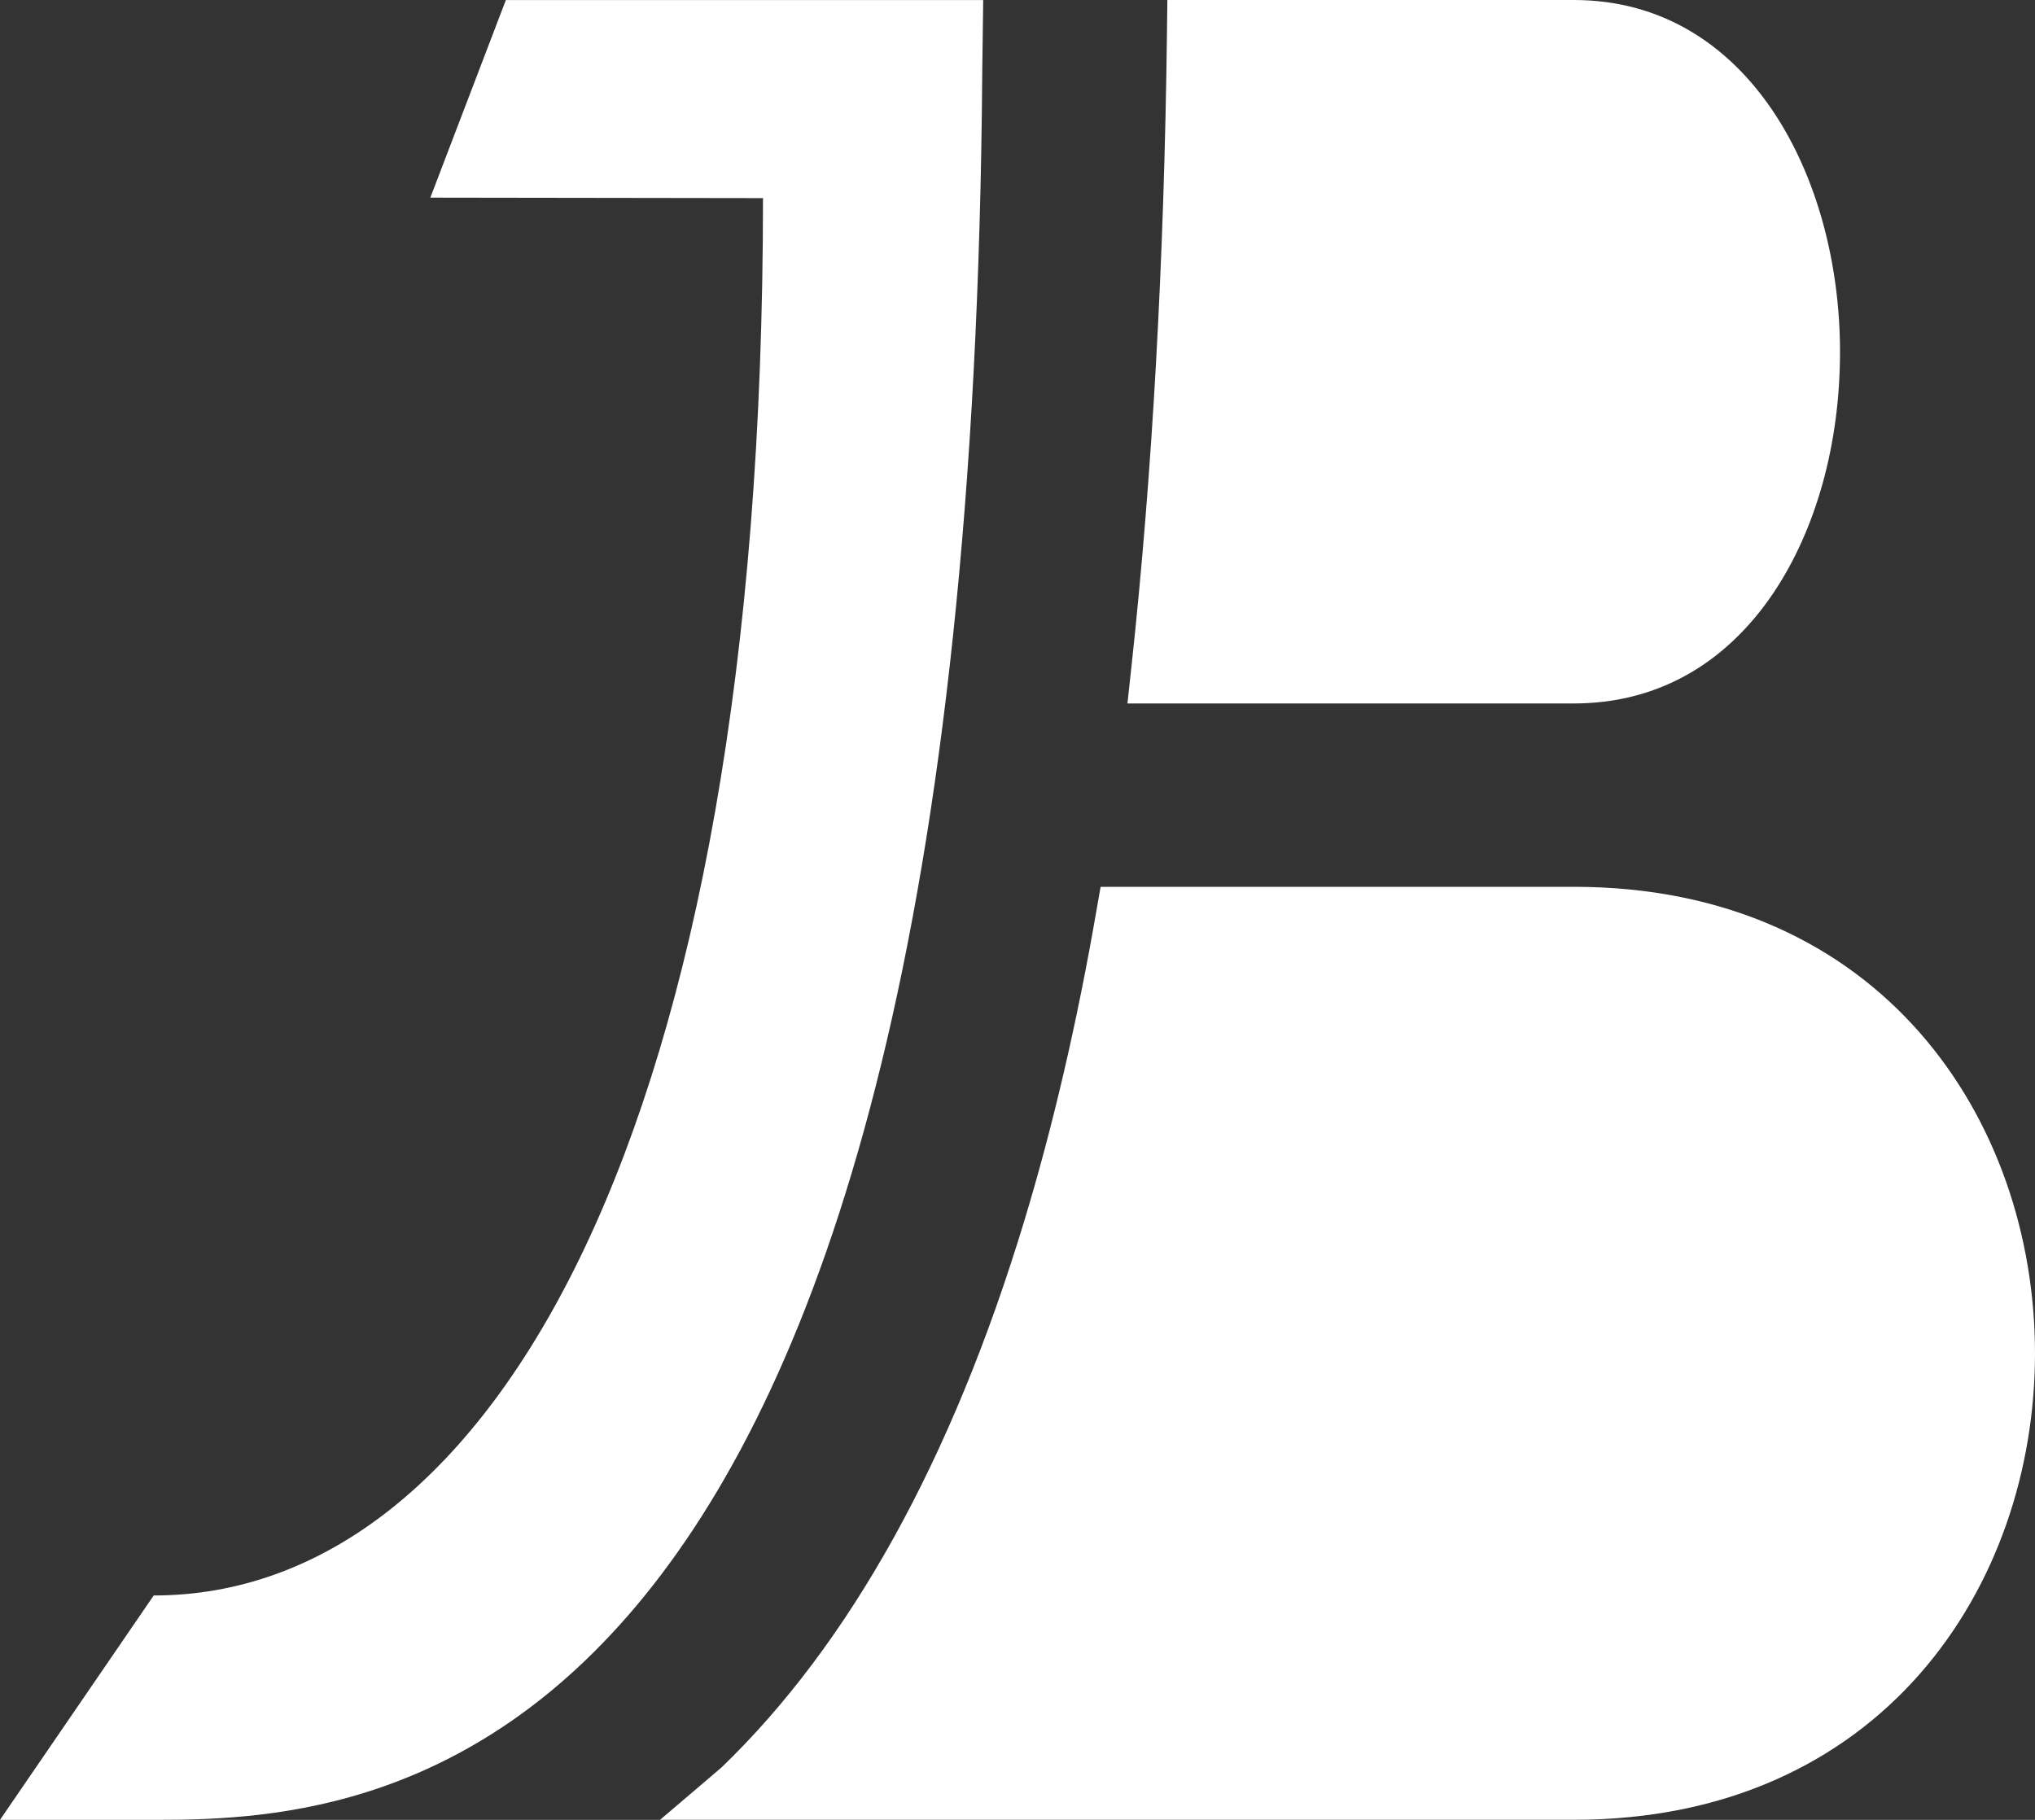 <!-- Generator: Adobe Illustrator 24.1.2, SVG Export Plug-In  -->
<svg version="1.1" xmlns="http://www.w3.org/2000/svg" xmlns:xlink="http://www.w3.org/1999/xlink" x="0px" y="0px"
	 width="257.913px" height="230.66px" viewBox="0 0 257.913 230.66" overflow="visible" enable-background="new 0 0 257.913 230.66"
	 xml:space="preserve">
<rect x="0" y="0" width="257.913" height="230.66" fill="#333333" stroke="none"/>
<defs>
</defs>
<g>
	<path fill="#FFFFFF" d="M233.2,44.59c0,11.65-3.02,22.53-8.49,30.64c-6.18,9.12-14.9,13.93-25.24,13.93h-56.58l0.52-4.78
		c2.63-24.25,4.14-51.27,4.49-80.28l0.05-4.1h51.53C221.62,0.01,233.2,22.44,233.2,44.59z"/>
</g>
<g>
	<path fill="#FFFFFF" d="M199.48,230.65H83.66l7.78-6.63c16.3-15.71,29.21-39.01,38.37-69.26c3.62-11.93,6.7-25.16,9.15-39.34
		l0.53-3.02h59.99C277.39,112.41,277.39,230.65,199.48,230.65z"/>
</g>
<path fill="#FFFFFF" d="M124.61,0.01l-0.12,9.08c-1.52,216.16-74.94,221.56-104.48,221.57H0l19.48-28.44
	c42.82,0,77.22-58.71,77.22-177.11l-42.16-0.06l9.57-25.04H124.61z"/>
</svg>
